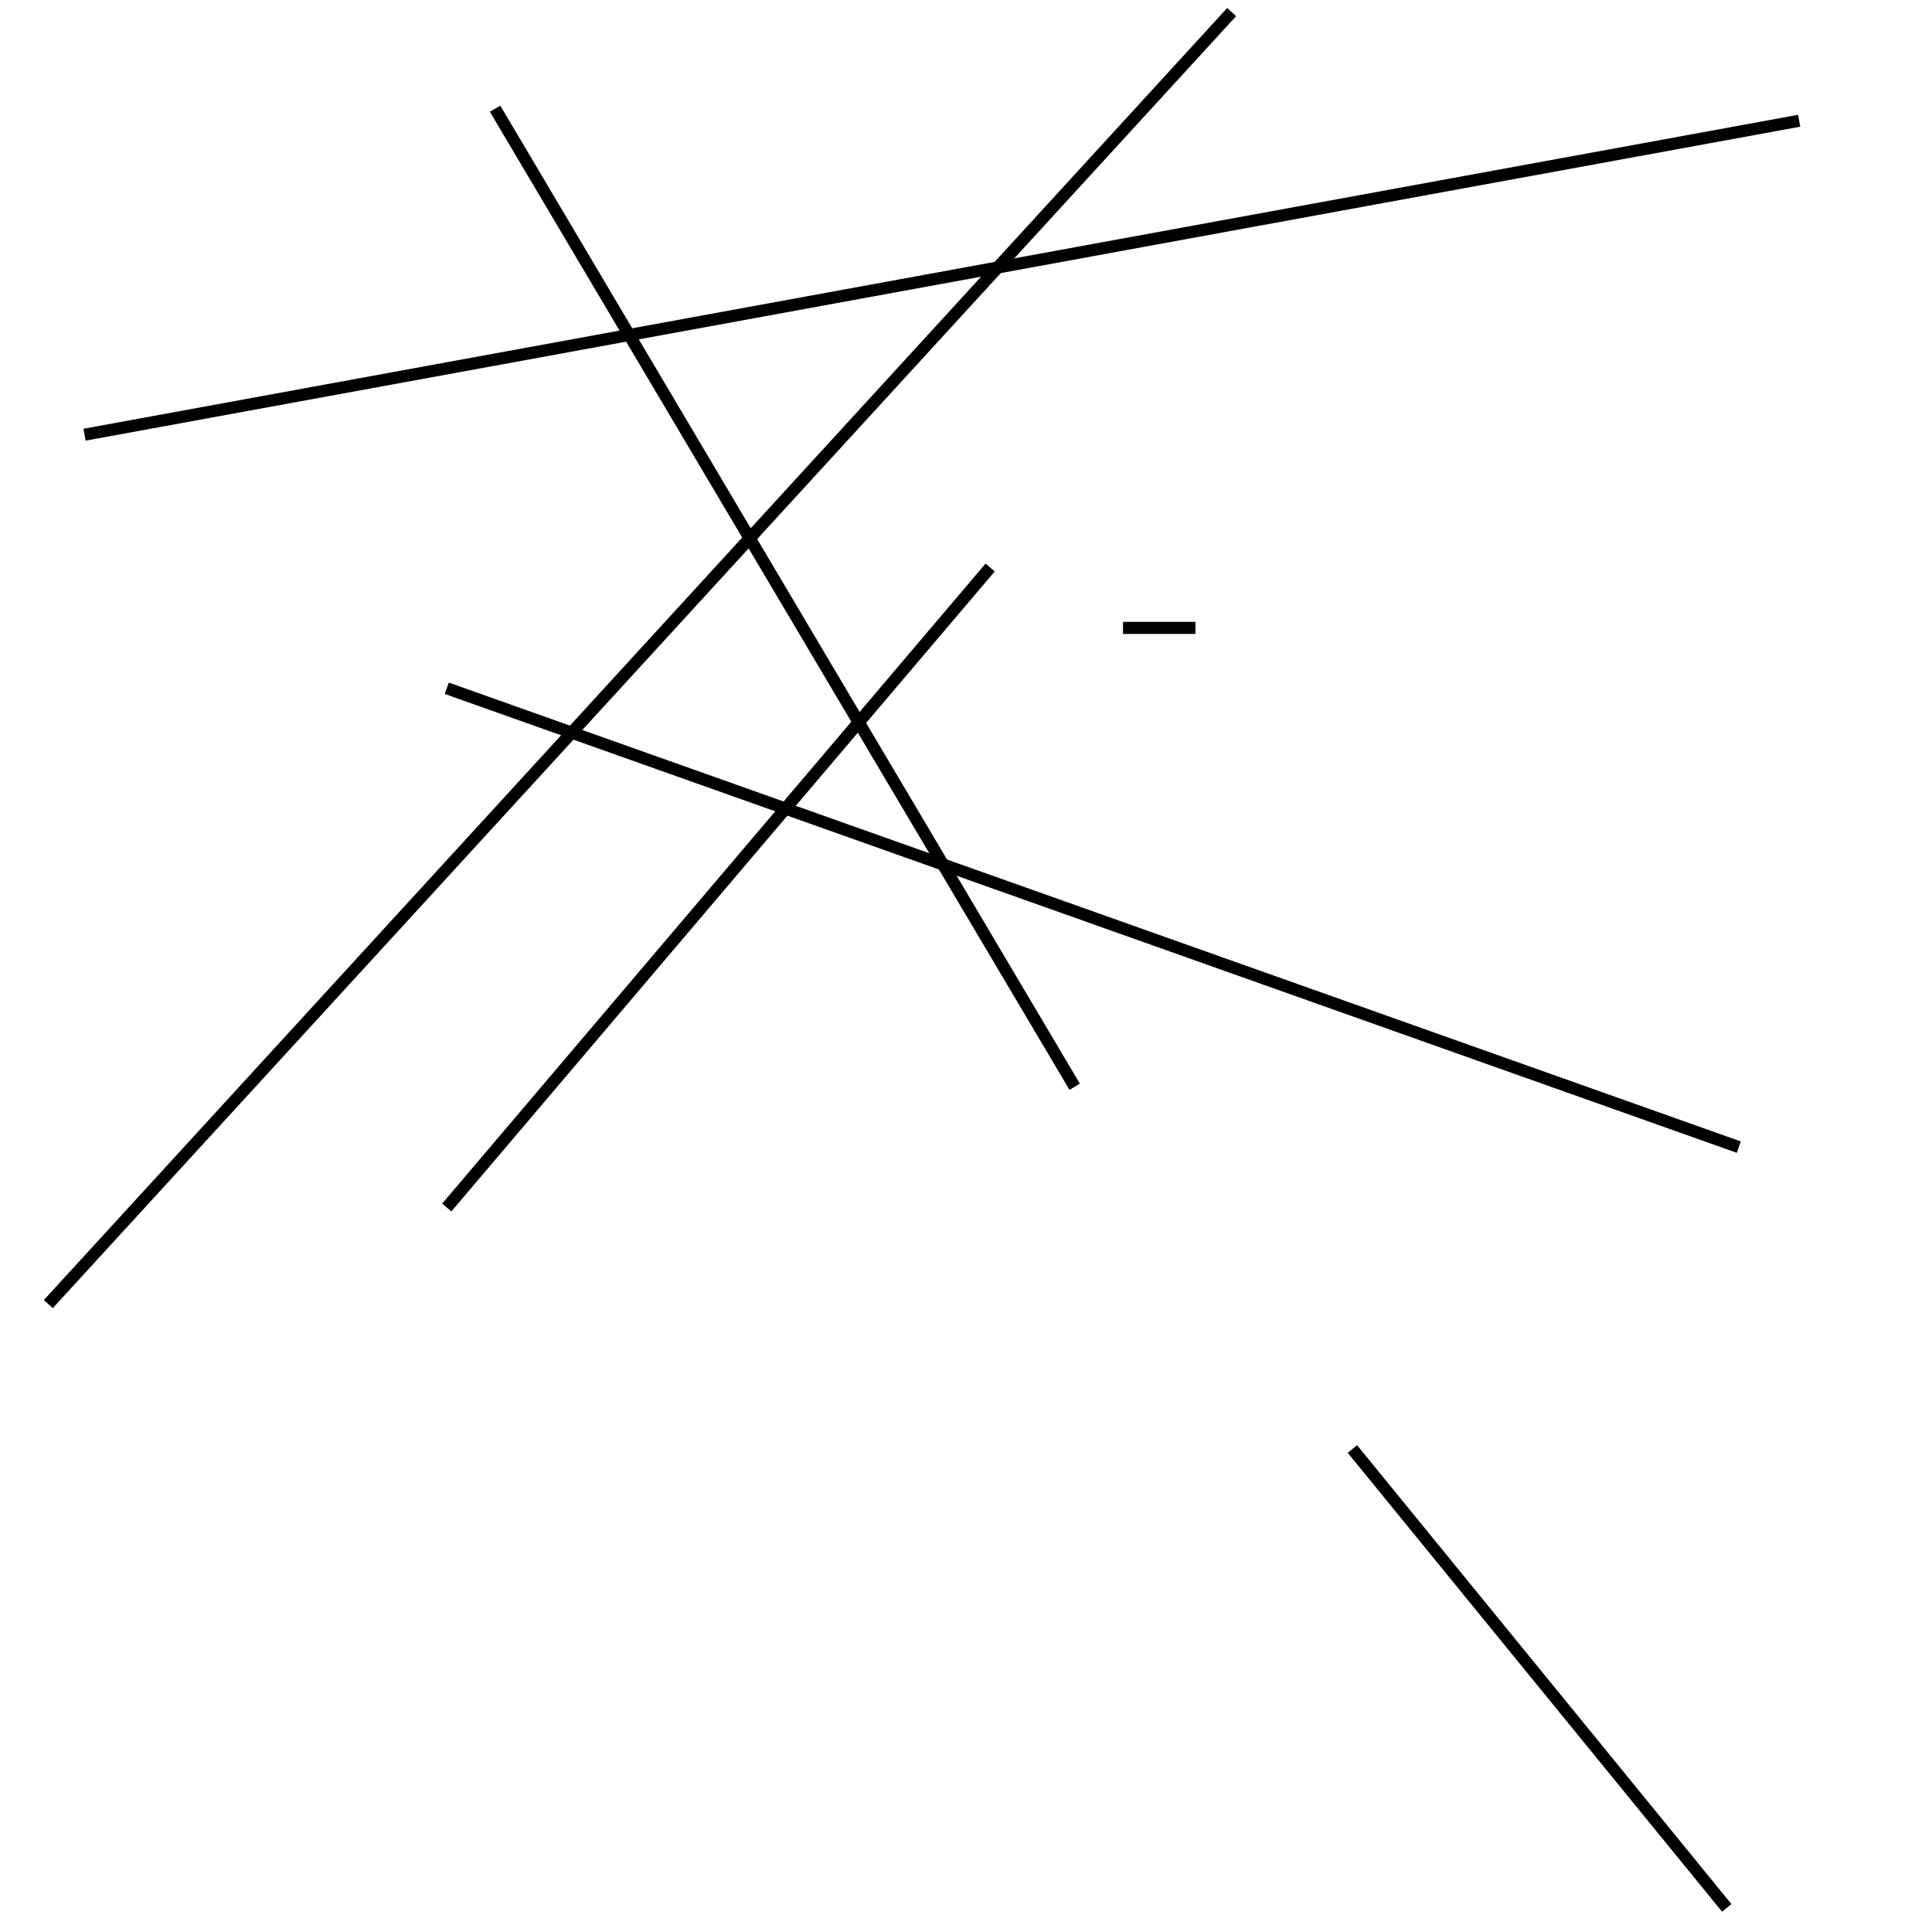 <?xml version="1.0" encoding="utf-8" ?>
<svg baseProfile="full" height="160" version="1.1" width="160" xmlns="http://www.w3.org/2000/svg" xmlns:ev="http://www.w3.org/2001/xml-events" xmlns:xlink="http://www.w3.org/1999/xlink"><defs /><line stroke="black" stroke-width="1" x1="149" x2="7" y1="10" y2="36" /><line stroke="black" stroke-width="1" x1="41" x2="89" y1="9" y2="90" /><line stroke="black" stroke-width="1" x1="112" x2="143" y1="120" y2="158" /><line stroke="black" stroke-width="1" x1="102" x2="4" y1="1" y2="108" /><line stroke="black" stroke-width="1" x1="37" x2="144" y1="57" y2="95" /><line stroke="black" stroke-width="1" x1="82" x2="37" y1="47" y2="100" /><line stroke="black" stroke-width="1" x1="93" x2="99" y1="52" y2="52" /></svg>